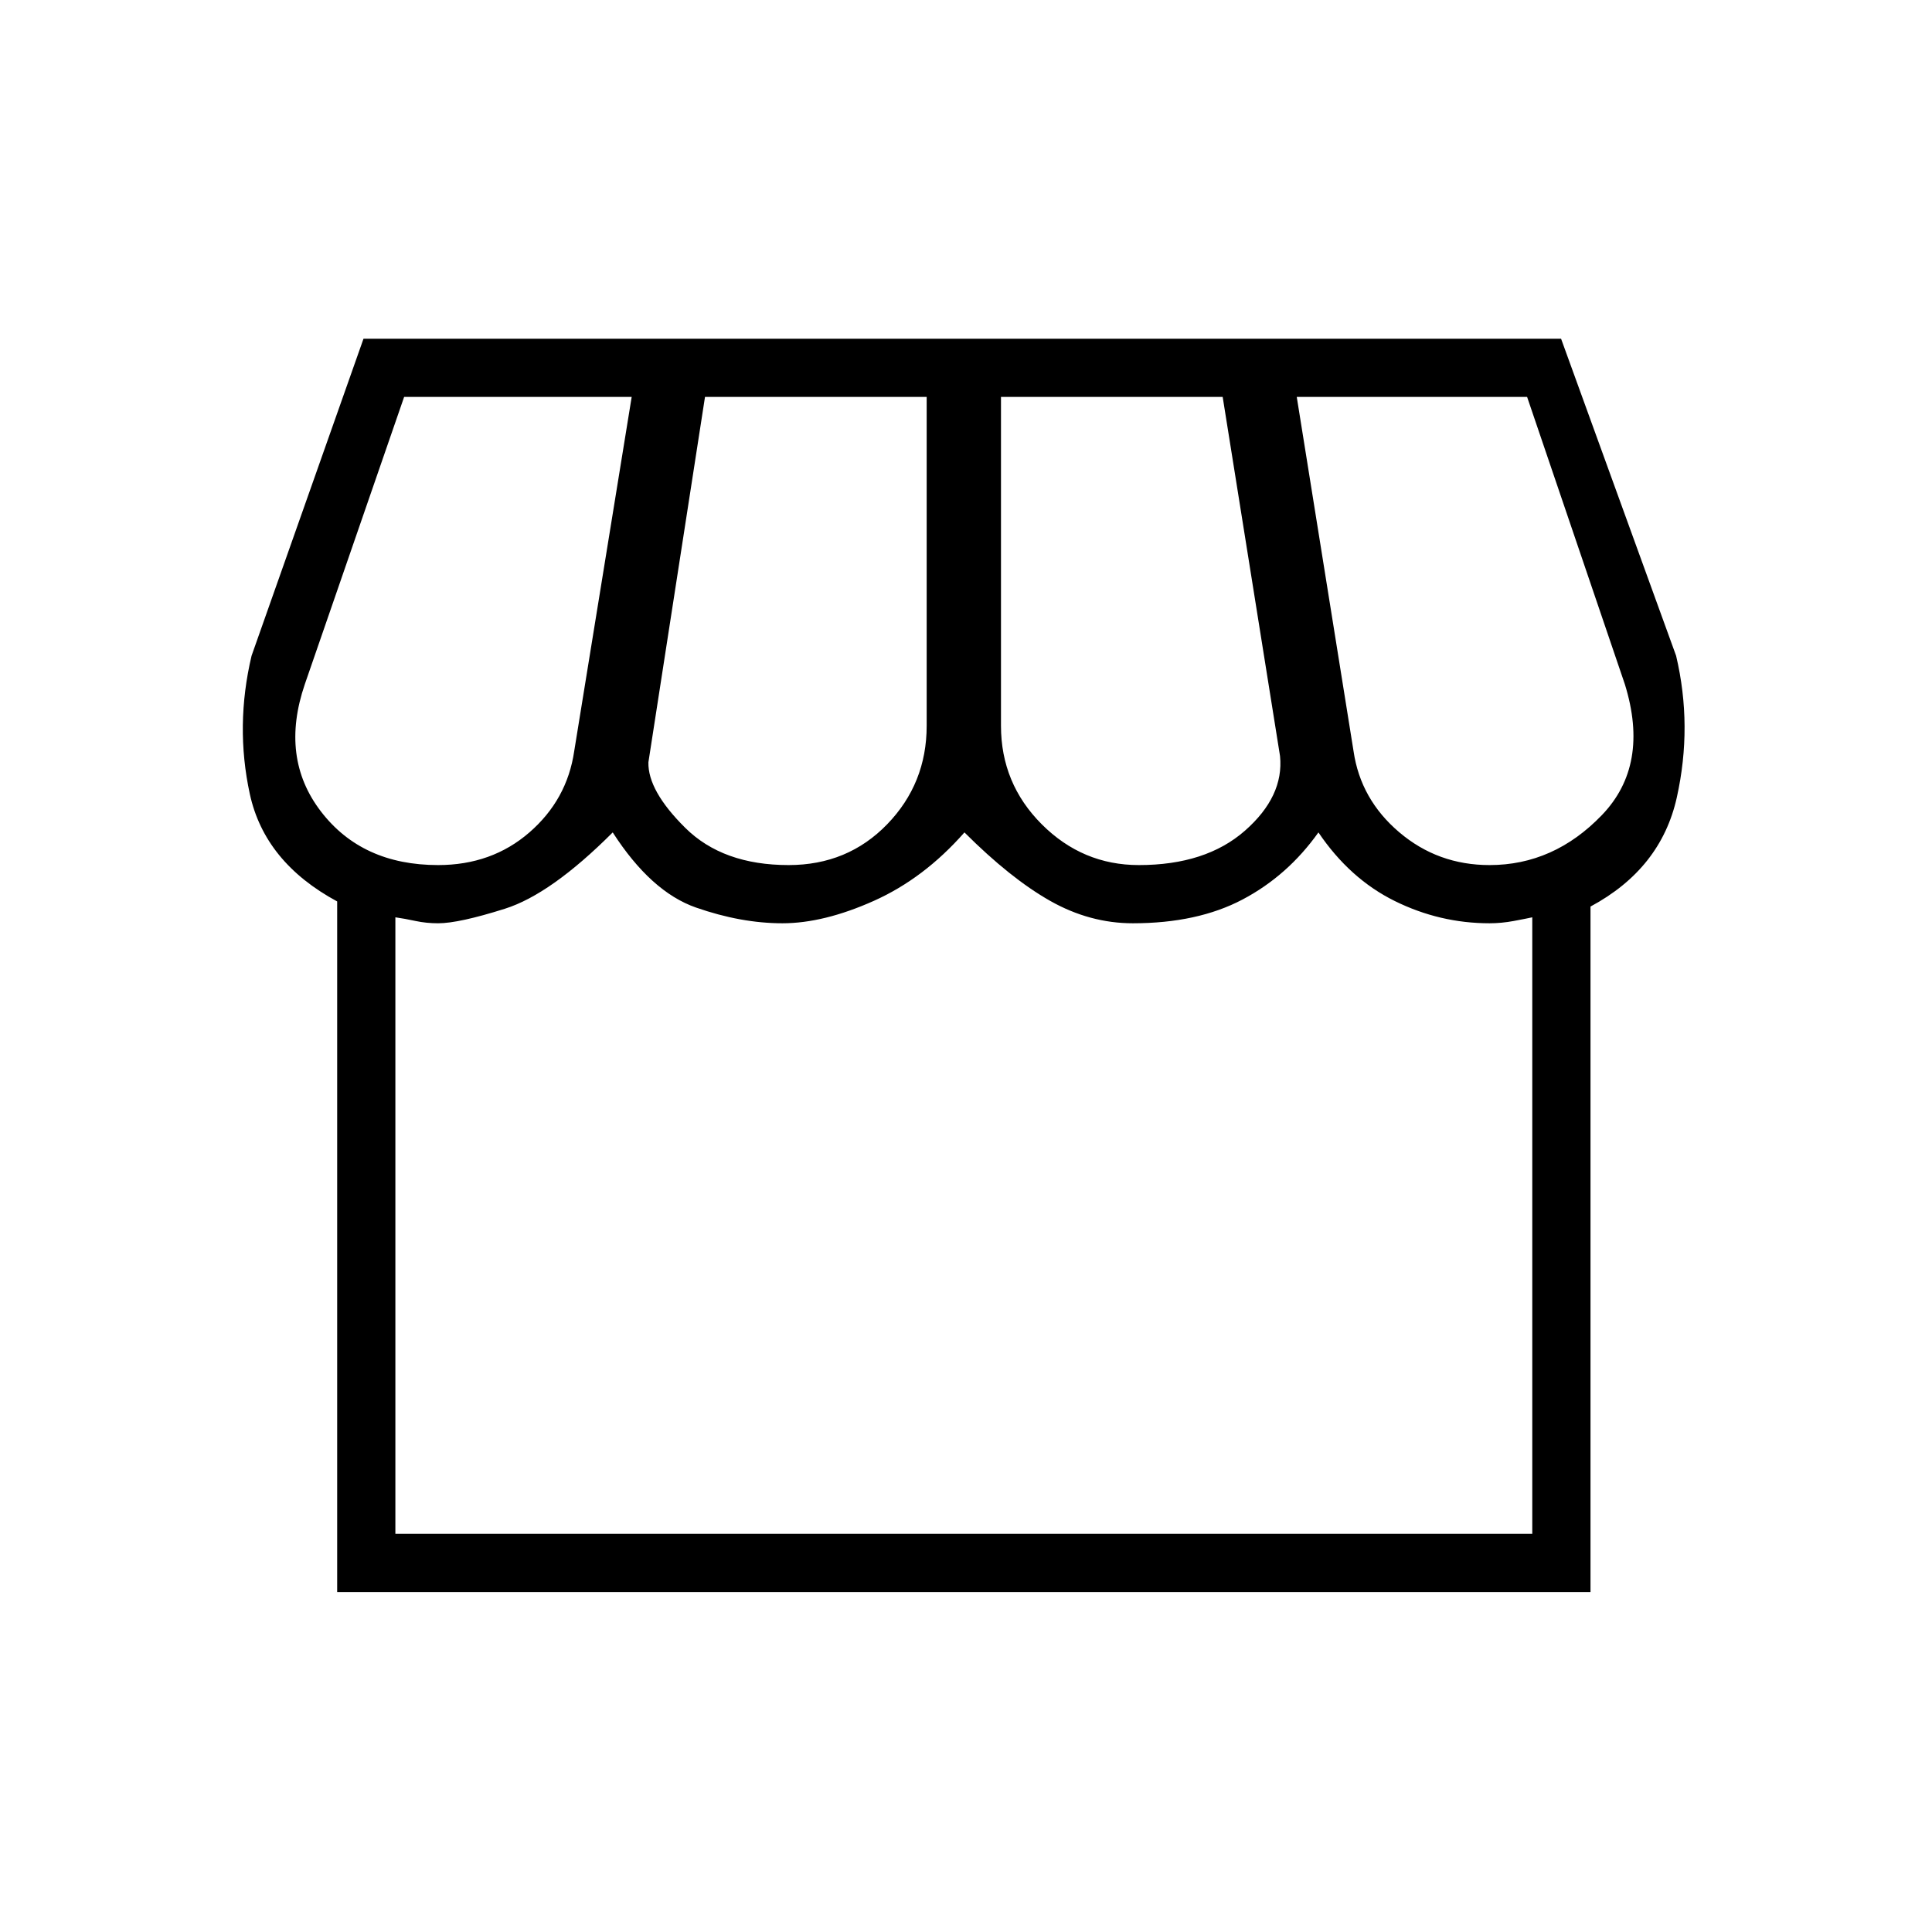 <svg xmlns="http://www.w3.org/2000/svg" height="20" viewBox="0 -960 960 960" width="20"><path d="M790.31-509.54v340.62H167.54v-343.16q-36.04-19.46-43.41-53.4-7.36-33.93.87-68.67l55.62-157.54h595.07l57.16 157.54q8.23 34.88.36 70.34-7.86 35.46-42.9 54.27Zm-224.42-20.61q33.26 0 52.71-17.08 19.44-17.08 17.44-37.08l-28.5-178.46H497.38v163.39q0 28.69 20.26 48.96 20.27 20.27 48.25 20.27Zm-174.04 0q29.34 0 48.98-20.27 19.63-20.27 19.63-48.96v-163.39H350.31l-28.12 181.54q-.34 14.11 18.33 32.6 18.67 18.48 51.33 18.48Zm-174.16 0q26.69 0 45.39-16.25 18.69-16.25 22.23-40.29l28.57-176.08H200.81L151.46-620q-12.46 36.5 7.98 63.17 20.44 26.68 58.25 26.68Zm522.46 0q31.93 0 55.81-24.83 23.89-24.83 11.42-65.02l-48.57-142.77H644.35l28.23 176.08q3.5 23.92 22.69 40.23 19.19 16.31 44.88 16.31Zm-543.69 332.3h564.92v-306.34q-2.96.65-9.15 1.81-6.19 1.15-12.09 1.15-24.67 0-47.05-11.04-22.38-11.04-37.97-34.11-15.31 21.53-37.71 33.34-22.4 11.81-54.49 11.81-21.42 0-41.13-11.15-19.71-11.16-42.56-34-20.08 22.84-45 34-24.92 11.15-45.44 11.15-20.56 0-42.94-7.81-22.39-7.81-41.39-37.34-30.69 30.69-53.56 37.92-22.86 7.23-33.18 7.23-5.91 0-11.28-1.15-5.36-1.16-9.98-1.81v306.34Zm540.31 0H217.73 740.14h-3.37Z"/></svg>